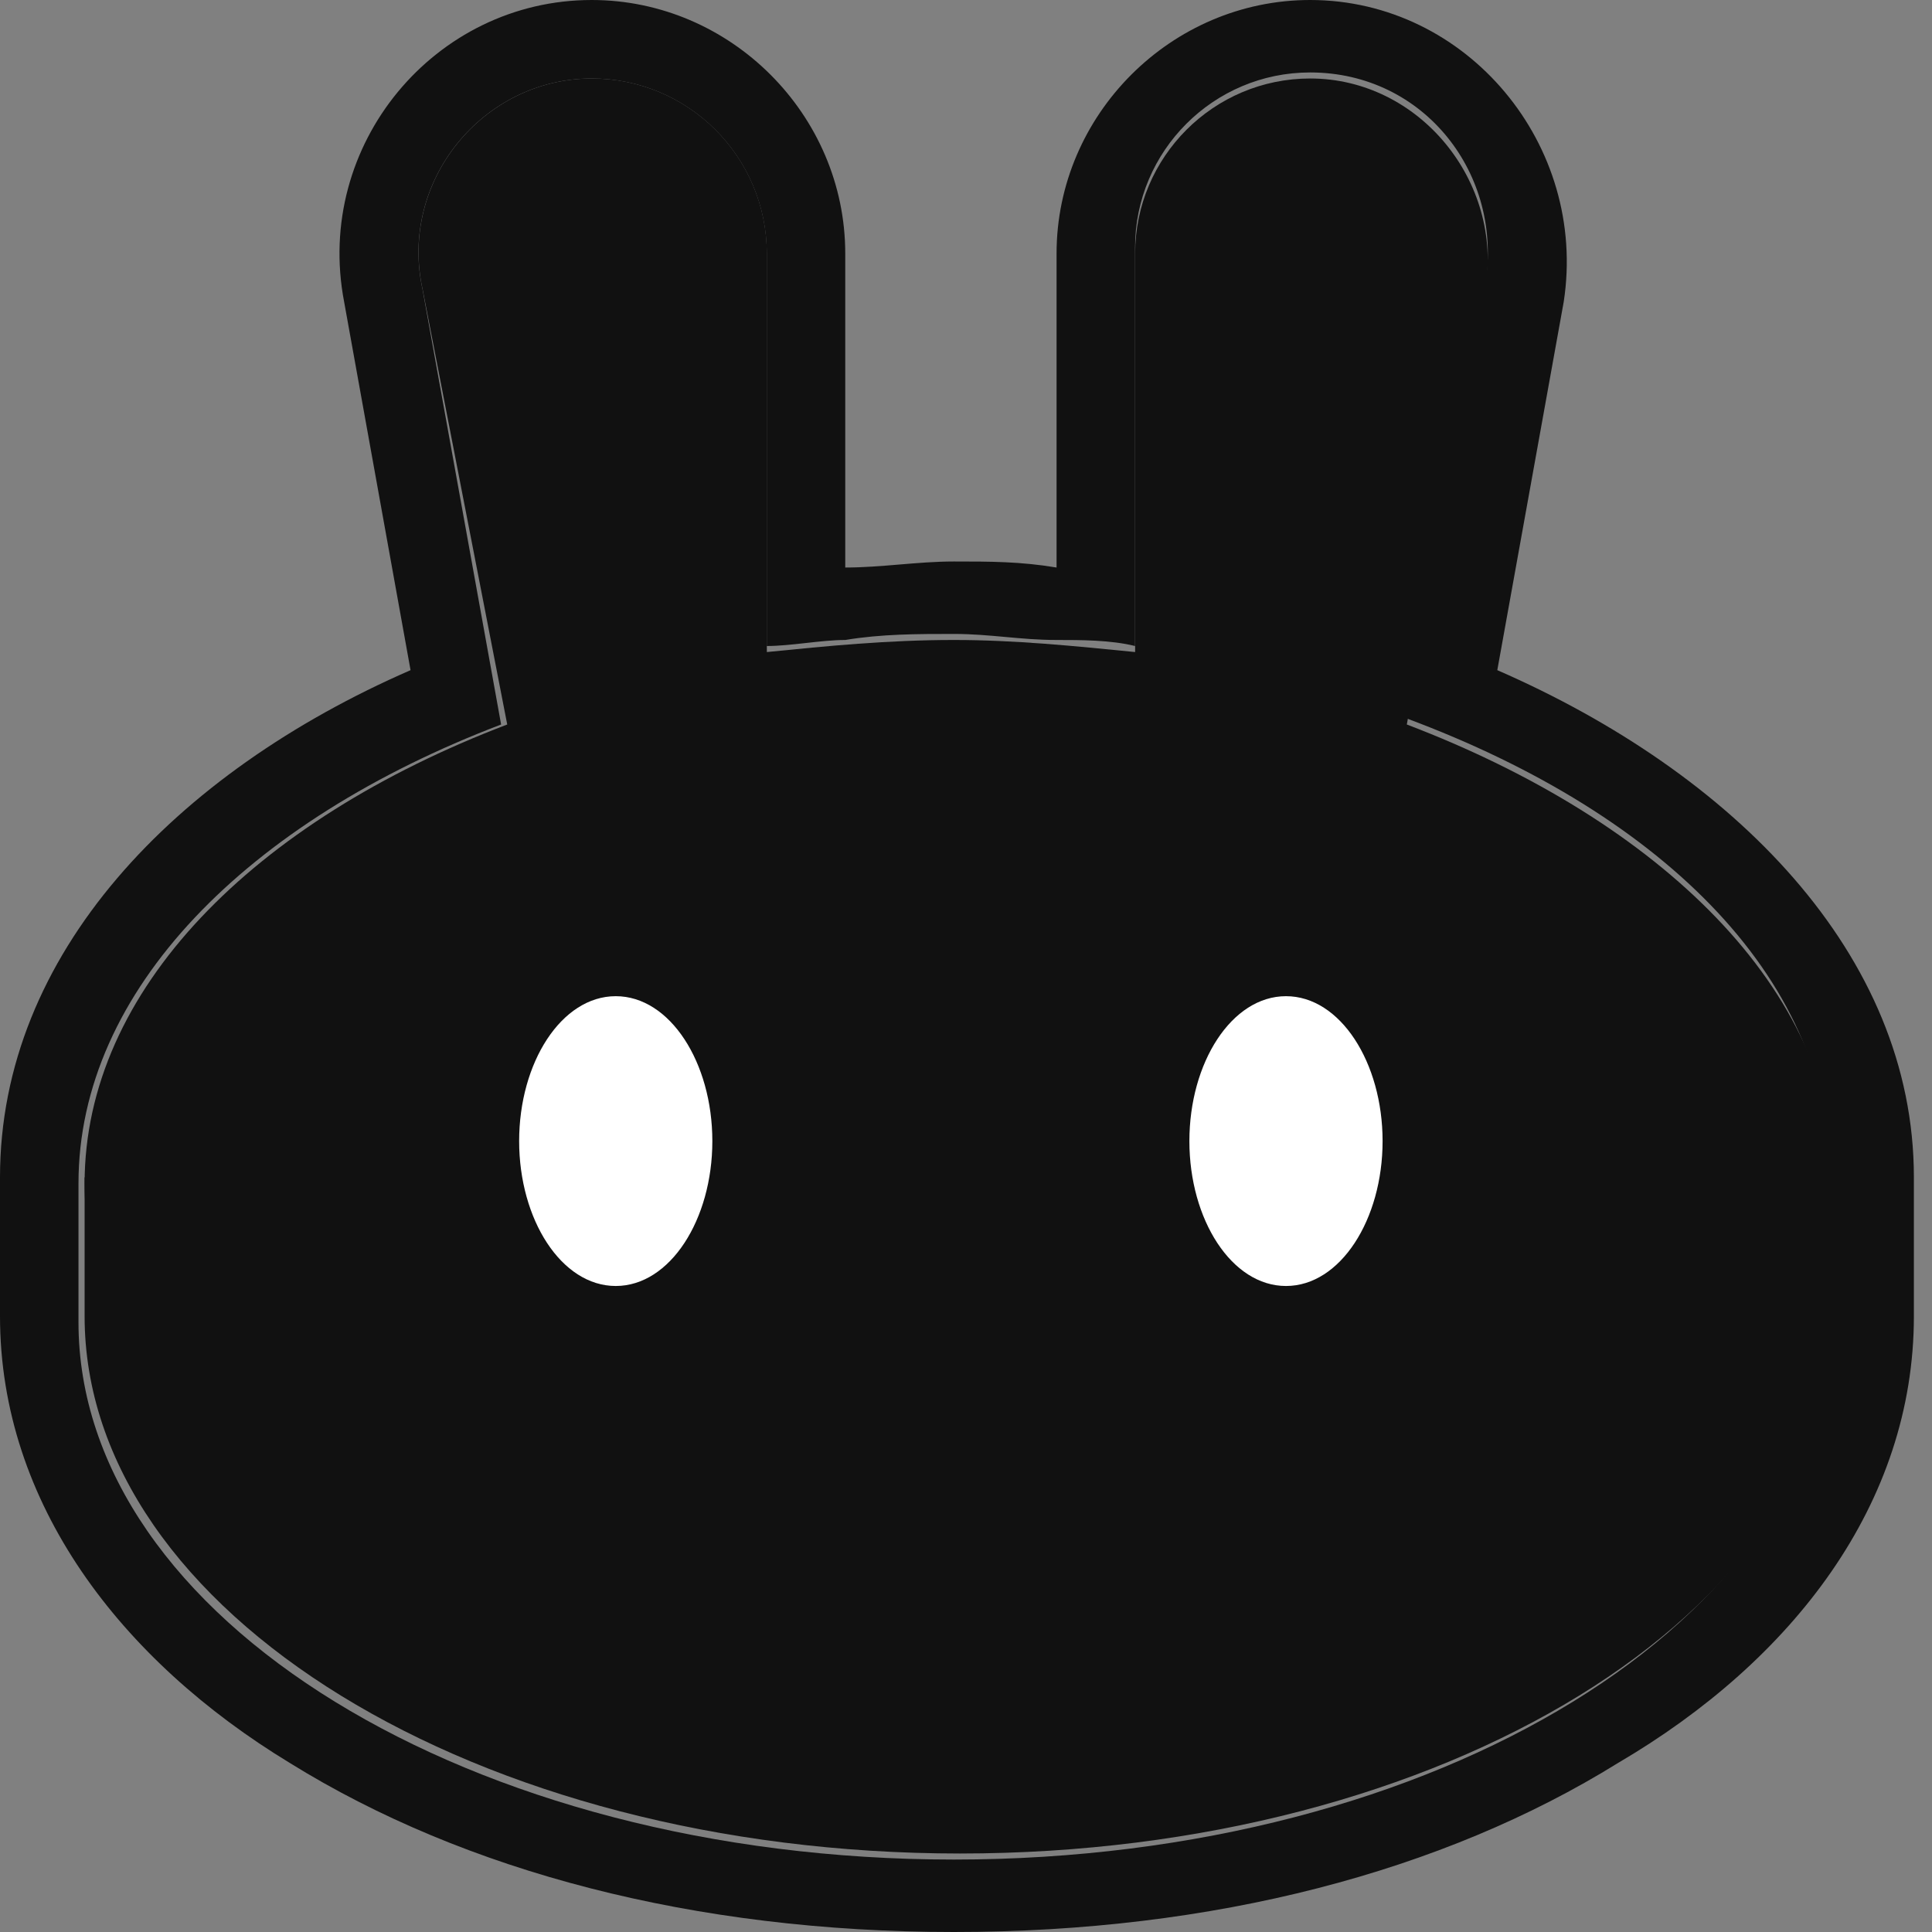 <svg xmlns="http://www.w3.org/2000/svg" width="24" height="24" viewBox="0 0 24 24" fill="none">
  <rect x="0" y="0" width="24" height="24" fill="#808080" stroke="none"/>
  <path fill-rule="evenodd" clip-rule="evenodd" d="M4.275 3.75C3.9 1.8 5.4 0 7.35 0C9.075 0 10.5 1.425 10.5 3.15V7.05C10.95 7.05 11.4 6.975 11.85 6.975C12.3 6.975 12.675 6.975 13.125 7.05V3.15C13.125 1.425 14.55 0 16.275 0C18.225 0 19.725 1.8 19.425 3.75L18.6 8.325C21.525 9.6 23.775 11.85 23.775 14.625V16.35C23.775 18.675 22.275 20.625 20.1 21.9C17.925 23.25 15.075 24 11.85 24C8.625 24 5.775 23.25 3.6 21.9C1.5 20.625 0 18.675 0 16.35V14.625C0 11.85 2.175 9.6 5.1 8.325L4.275 3.75ZM17.475 8.925L18.45 3.525C18.675 2.175 17.7 0.9 16.275 0.9C15.075 0.9 14.1 1.875 14.1 3.075V8.025C13.8 7.95 13.425 7.95 13.125 7.95C12.675 7.95 12.3 7.875 11.85 7.875C11.4 7.875 10.95 7.875 10.5 7.95C10.2 7.95 9.825 8.025 9.525 8.025V3.15C9.525 1.95 8.55 0.975 7.35 0.975C6 0.975 4.95 2.25 5.25 3.6L6.225 9C3.075 10.2 0.975 12.3 0.975 14.7V16.425C0.975 20.1 5.85 23.1 11.85 23.1C17.85 23.1 22.725 20.1 22.725 16.425V14.7C22.8 12.225 20.7 10.125 17.475 8.925Z" fill="#111111"/>
  <path d="M22.801 16.35C22.801 20.025 17.926 23.025 11.926 23.025C5.926 23.025 1.051 20.025 1.051 16.35V14.625H22.876V16.35H22.801Z" fill="#111111"/>
  <path fill-rule="evenodd" clip-rule="evenodd" d="M5.251 3.6C4.951 2.25 6.001 0.975 7.351 0.975C8.551 0.975 9.526 1.95 9.526 3.15V8.1C10.276 8.025 11.026 7.95 11.851 7.95C12.601 7.95 13.351 8.025 14.101 8.1V3.15C14.101 1.95 15.076 0.975 16.276 0.975C17.626 0.975 18.676 2.25 18.451 3.6L17.476 9C20.626 10.2 22.801 12.3 22.801 14.7C22.801 18.375 17.926 21.375 11.926 21.375C5.926 21.375 1.051 18.375 1.051 14.7C1.051 12.3 3.151 10.2 6.301 9L5.251 3.6Z" fill="#111111"/>
  <path d="M8.849 14.175C8.849 15.15 8.324 15.975 7.649 15.975C6.974 15.975 6.449 15.15 6.449 14.175C6.449 13.2 6.974 12.375 7.649 12.375C8.324 12.375 8.849 13.2 8.849 14.175Z" fill="white"/>
  <path d="M17.175 14.175C17.175 15.15 16.65 15.975 15.975 15.975C15.3 15.975 14.775 15.15 14.775 14.175C14.775 13.2 15.3 12.375 15.975 12.375C16.65 12.375 17.175 13.2 17.175 14.175Z" fill="white"/>
</svg>